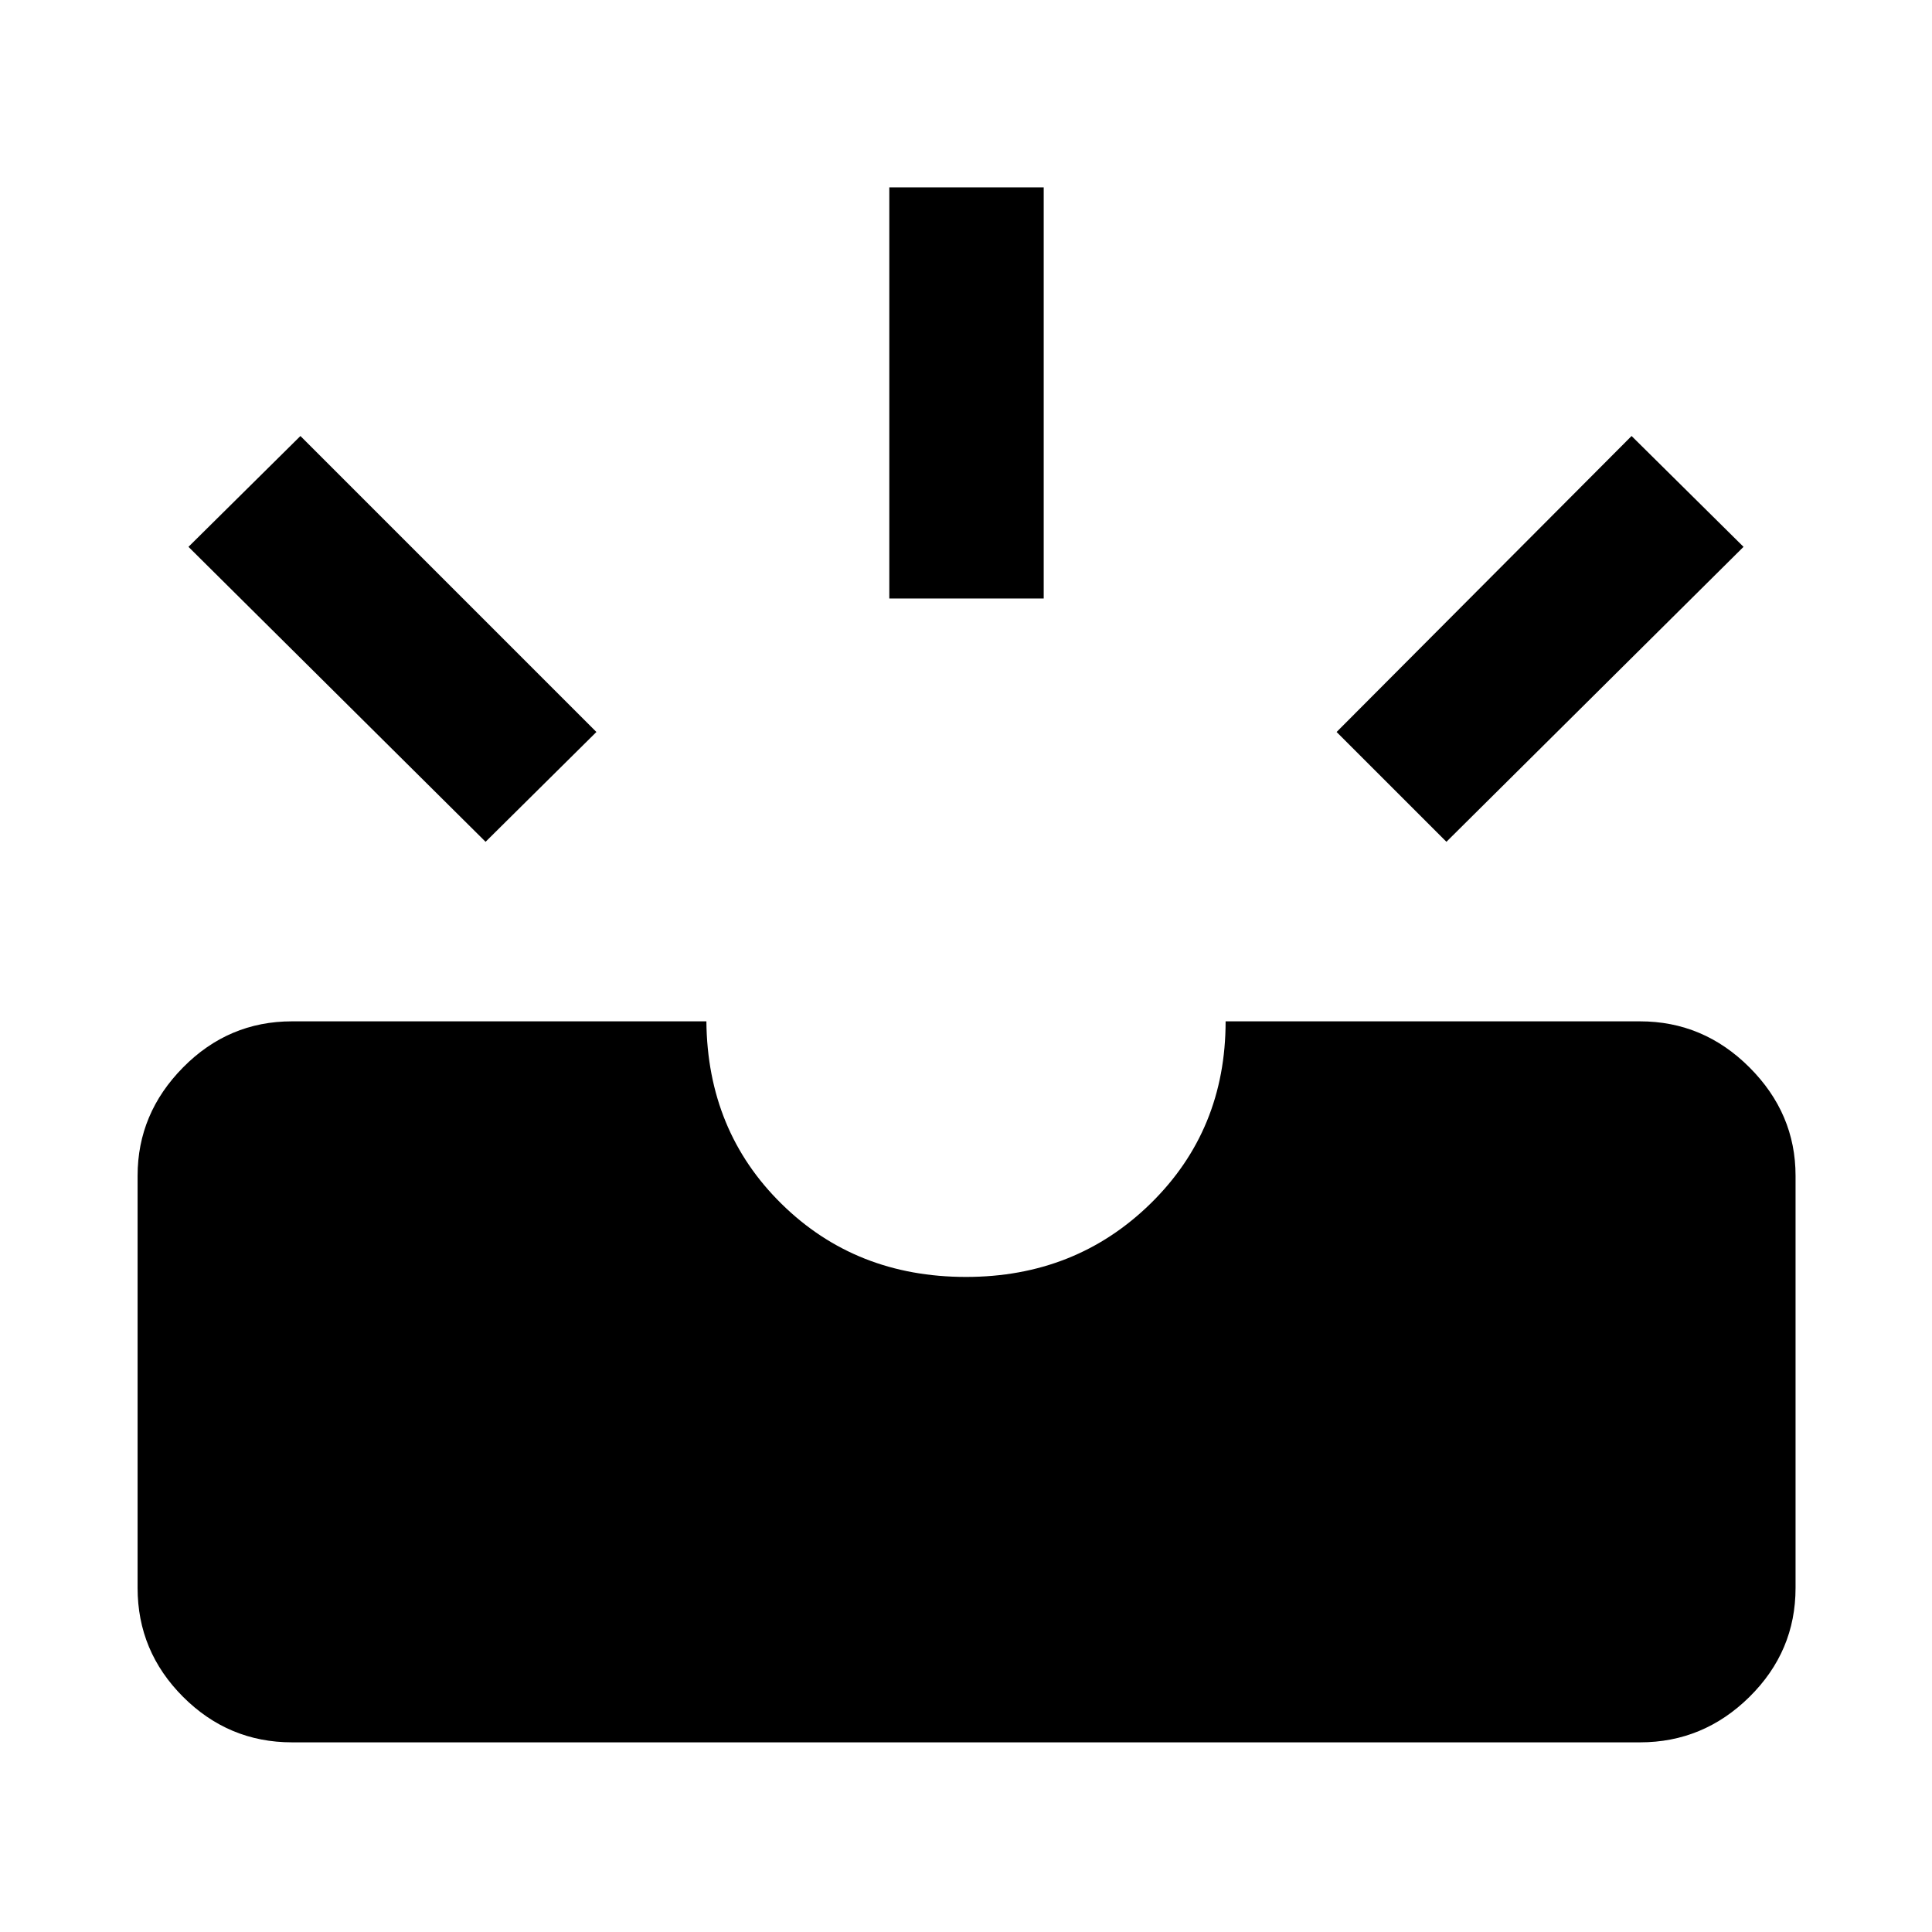 <svg xmlns="http://www.w3.org/2000/svg" height="48" viewBox="0 -960 960 960" width="48"><path d="M145.09-94.24q-31.51 0-54.12-22.6-22.6-22.61-22.6-54.12v-204.82q0-30.95 22.6-53.83 22.61-22.89 54.12-22.89H351q.5 54.5 37.4 90.75 36.89 36.25 91.6 36.25 54.5 0 91.75-36.5T609-452.5h205.91q31.51 0 54.4 22.89 22.89 22.88 22.89 53.83v204.82q0 31.51-22.89 54.12-22.89 22.6-54.4 22.6H145.09Zm573.63-447.48-54.57-54.56 146.57-147.07 55.63 55.07-147.63 146.56Zm-477.44 0L93.65-688.28l55.63-55.07 147.07 147.07-55.07 54.56Zm200.61-120.89v-204.28h76.72v204.28h-76.72Z"/></svg>